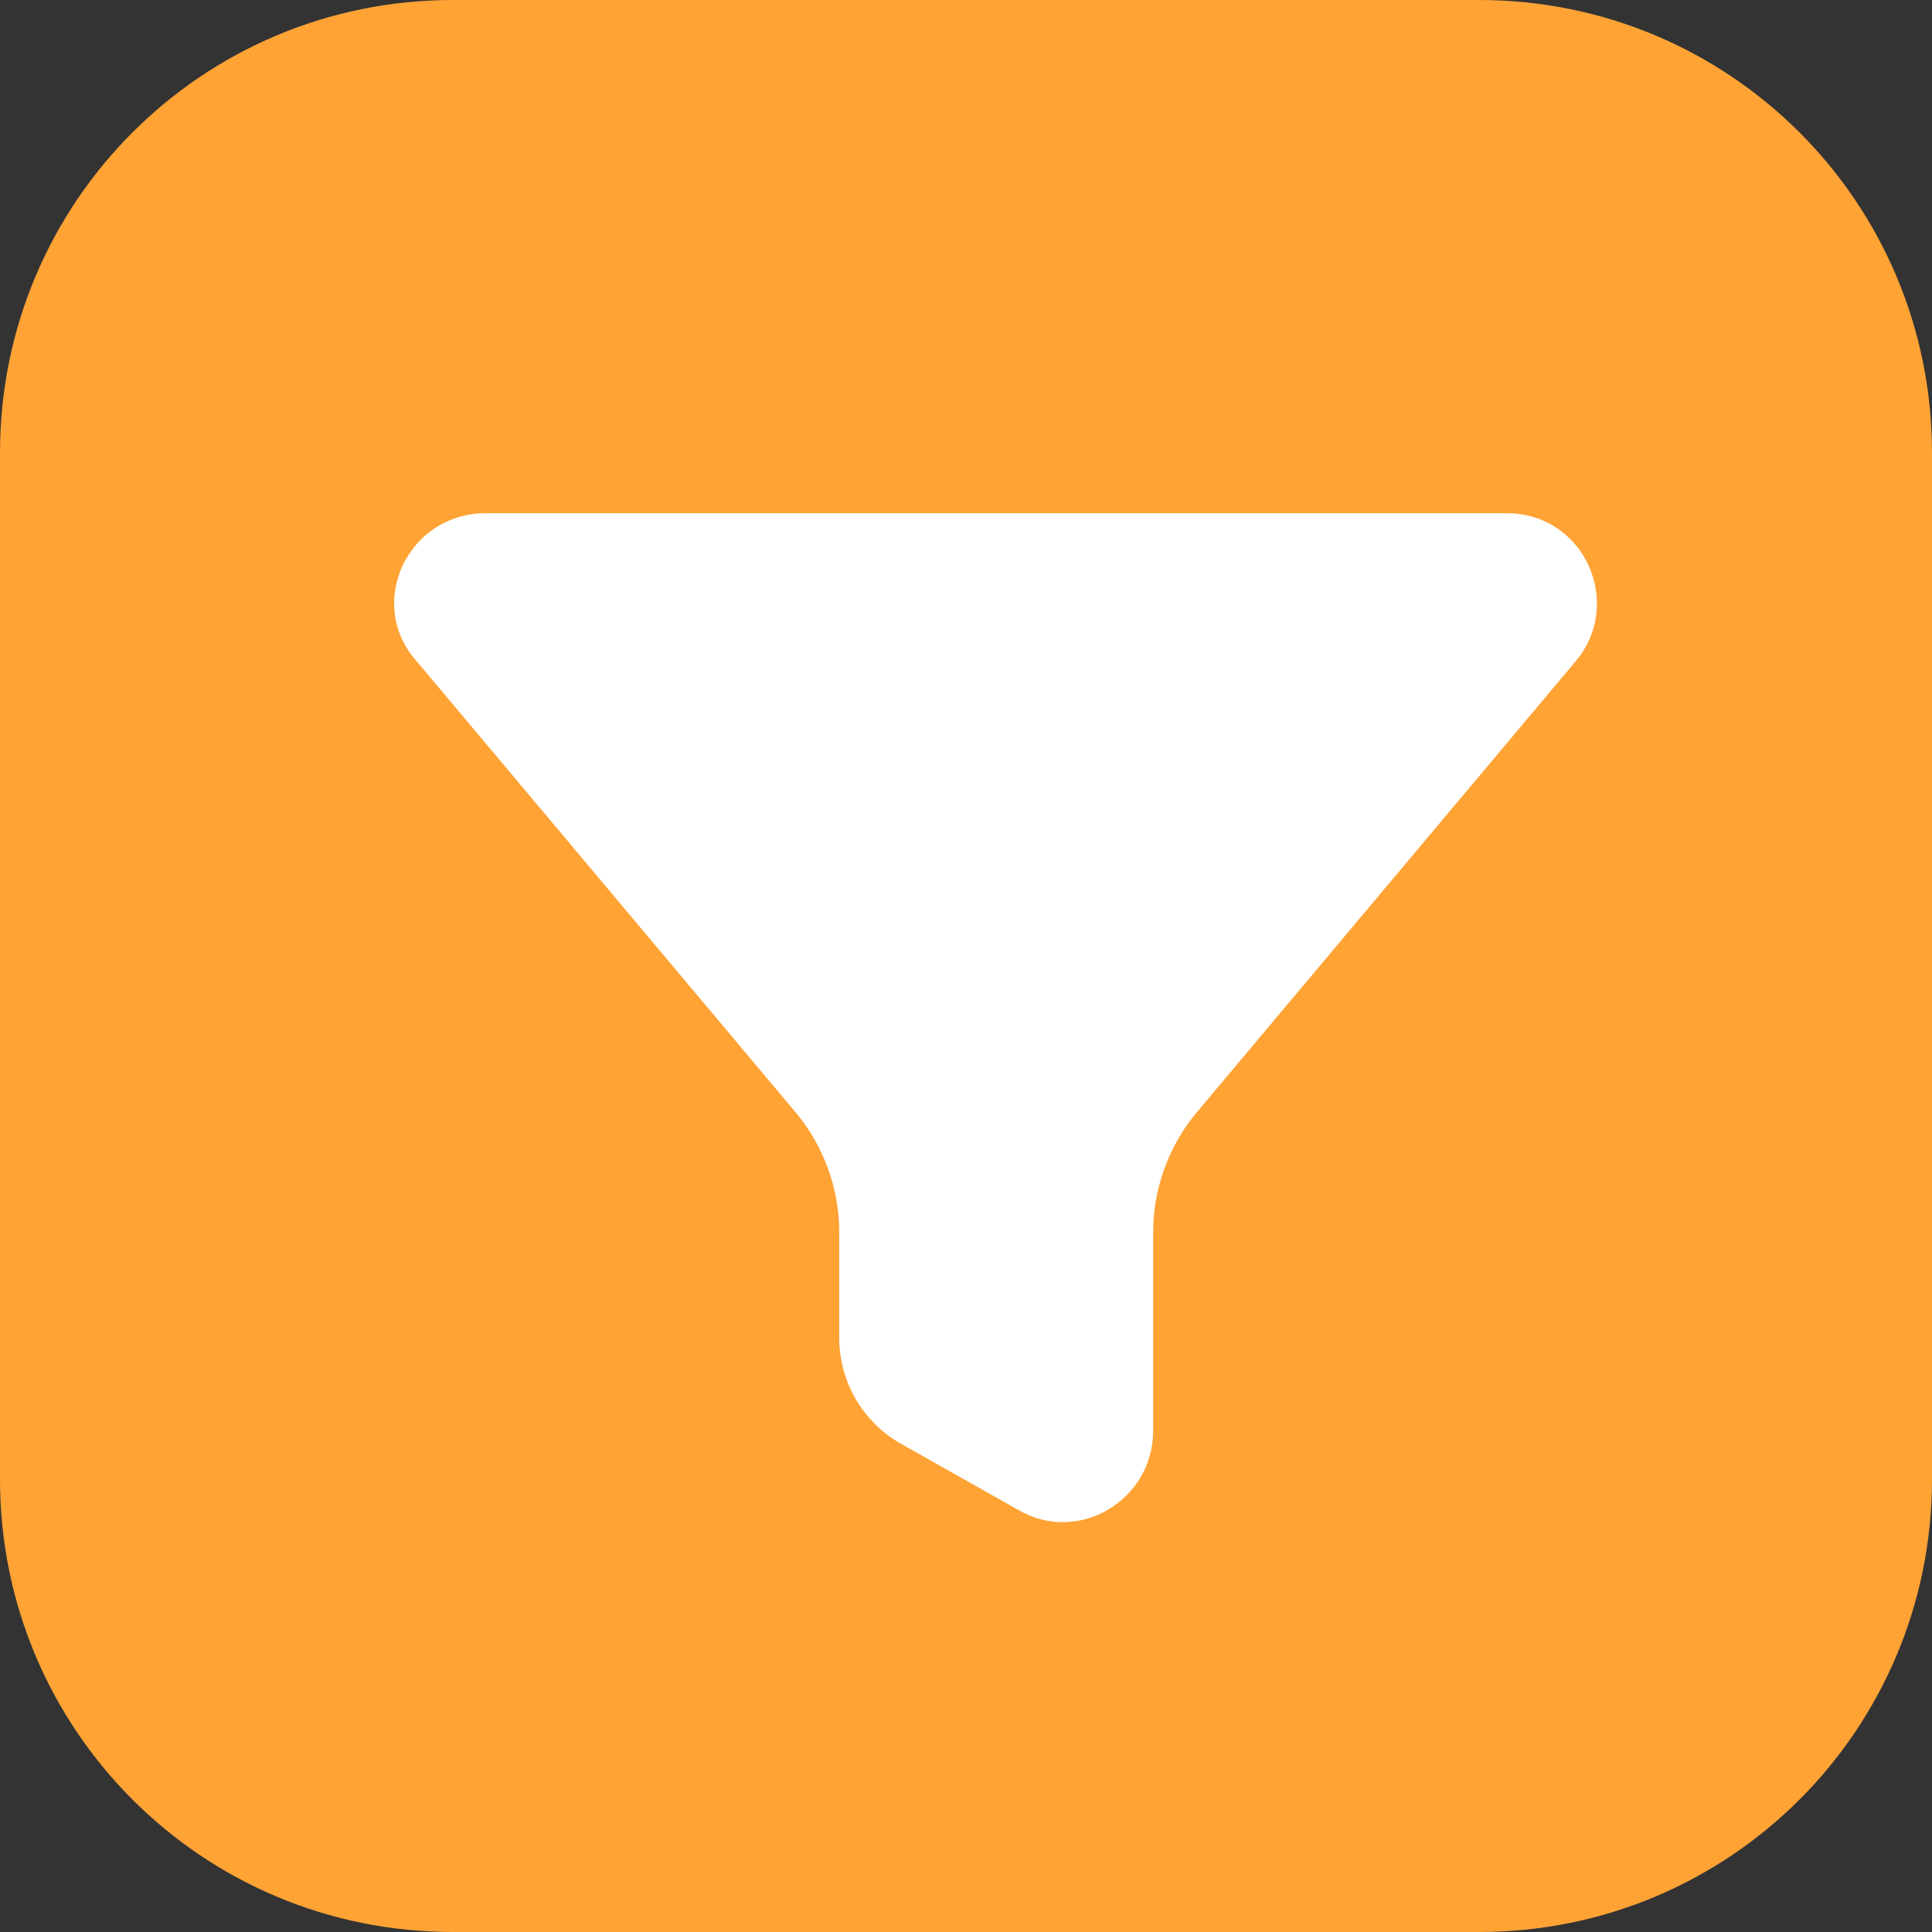 <svg id="Layer_1" xmlns="http://www.w3.org/2000/svg" viewBox="0 0 64 64"><rect x="0" y="0" width="64" height="64" fill="#333333" stroke="none"/><style>.st0{fill:#FFA335;} .st1{fill:#FFFFFF;}</style><path id="path0_fill" class="st0" d="M0 15C0 6.7 6.7 0 15 0h34c8.3 0 15 6.7 15 15v34c0 8.3-6.7 15-15 15H15C6.7 64 0 57.3 0 49V15z"/><path id="path1_fill" class="st1" d="M49.9 17c2.6 0 3.9 3 2.3 4.9l-12.6 15c-.9 1.1-1.4 2.5-1.4 3.9v6.6c0 2.3-2.5 3.8-4.5 2.6l-3.9-2.2c-1.2-.7-2-2-2-3.5v-3.5c0-1.4-.5-2.8-1.4-3.9l-12.6-15c-1.7-1.9-.3-4.9 2.3-4.9h33.8z"/></svg>